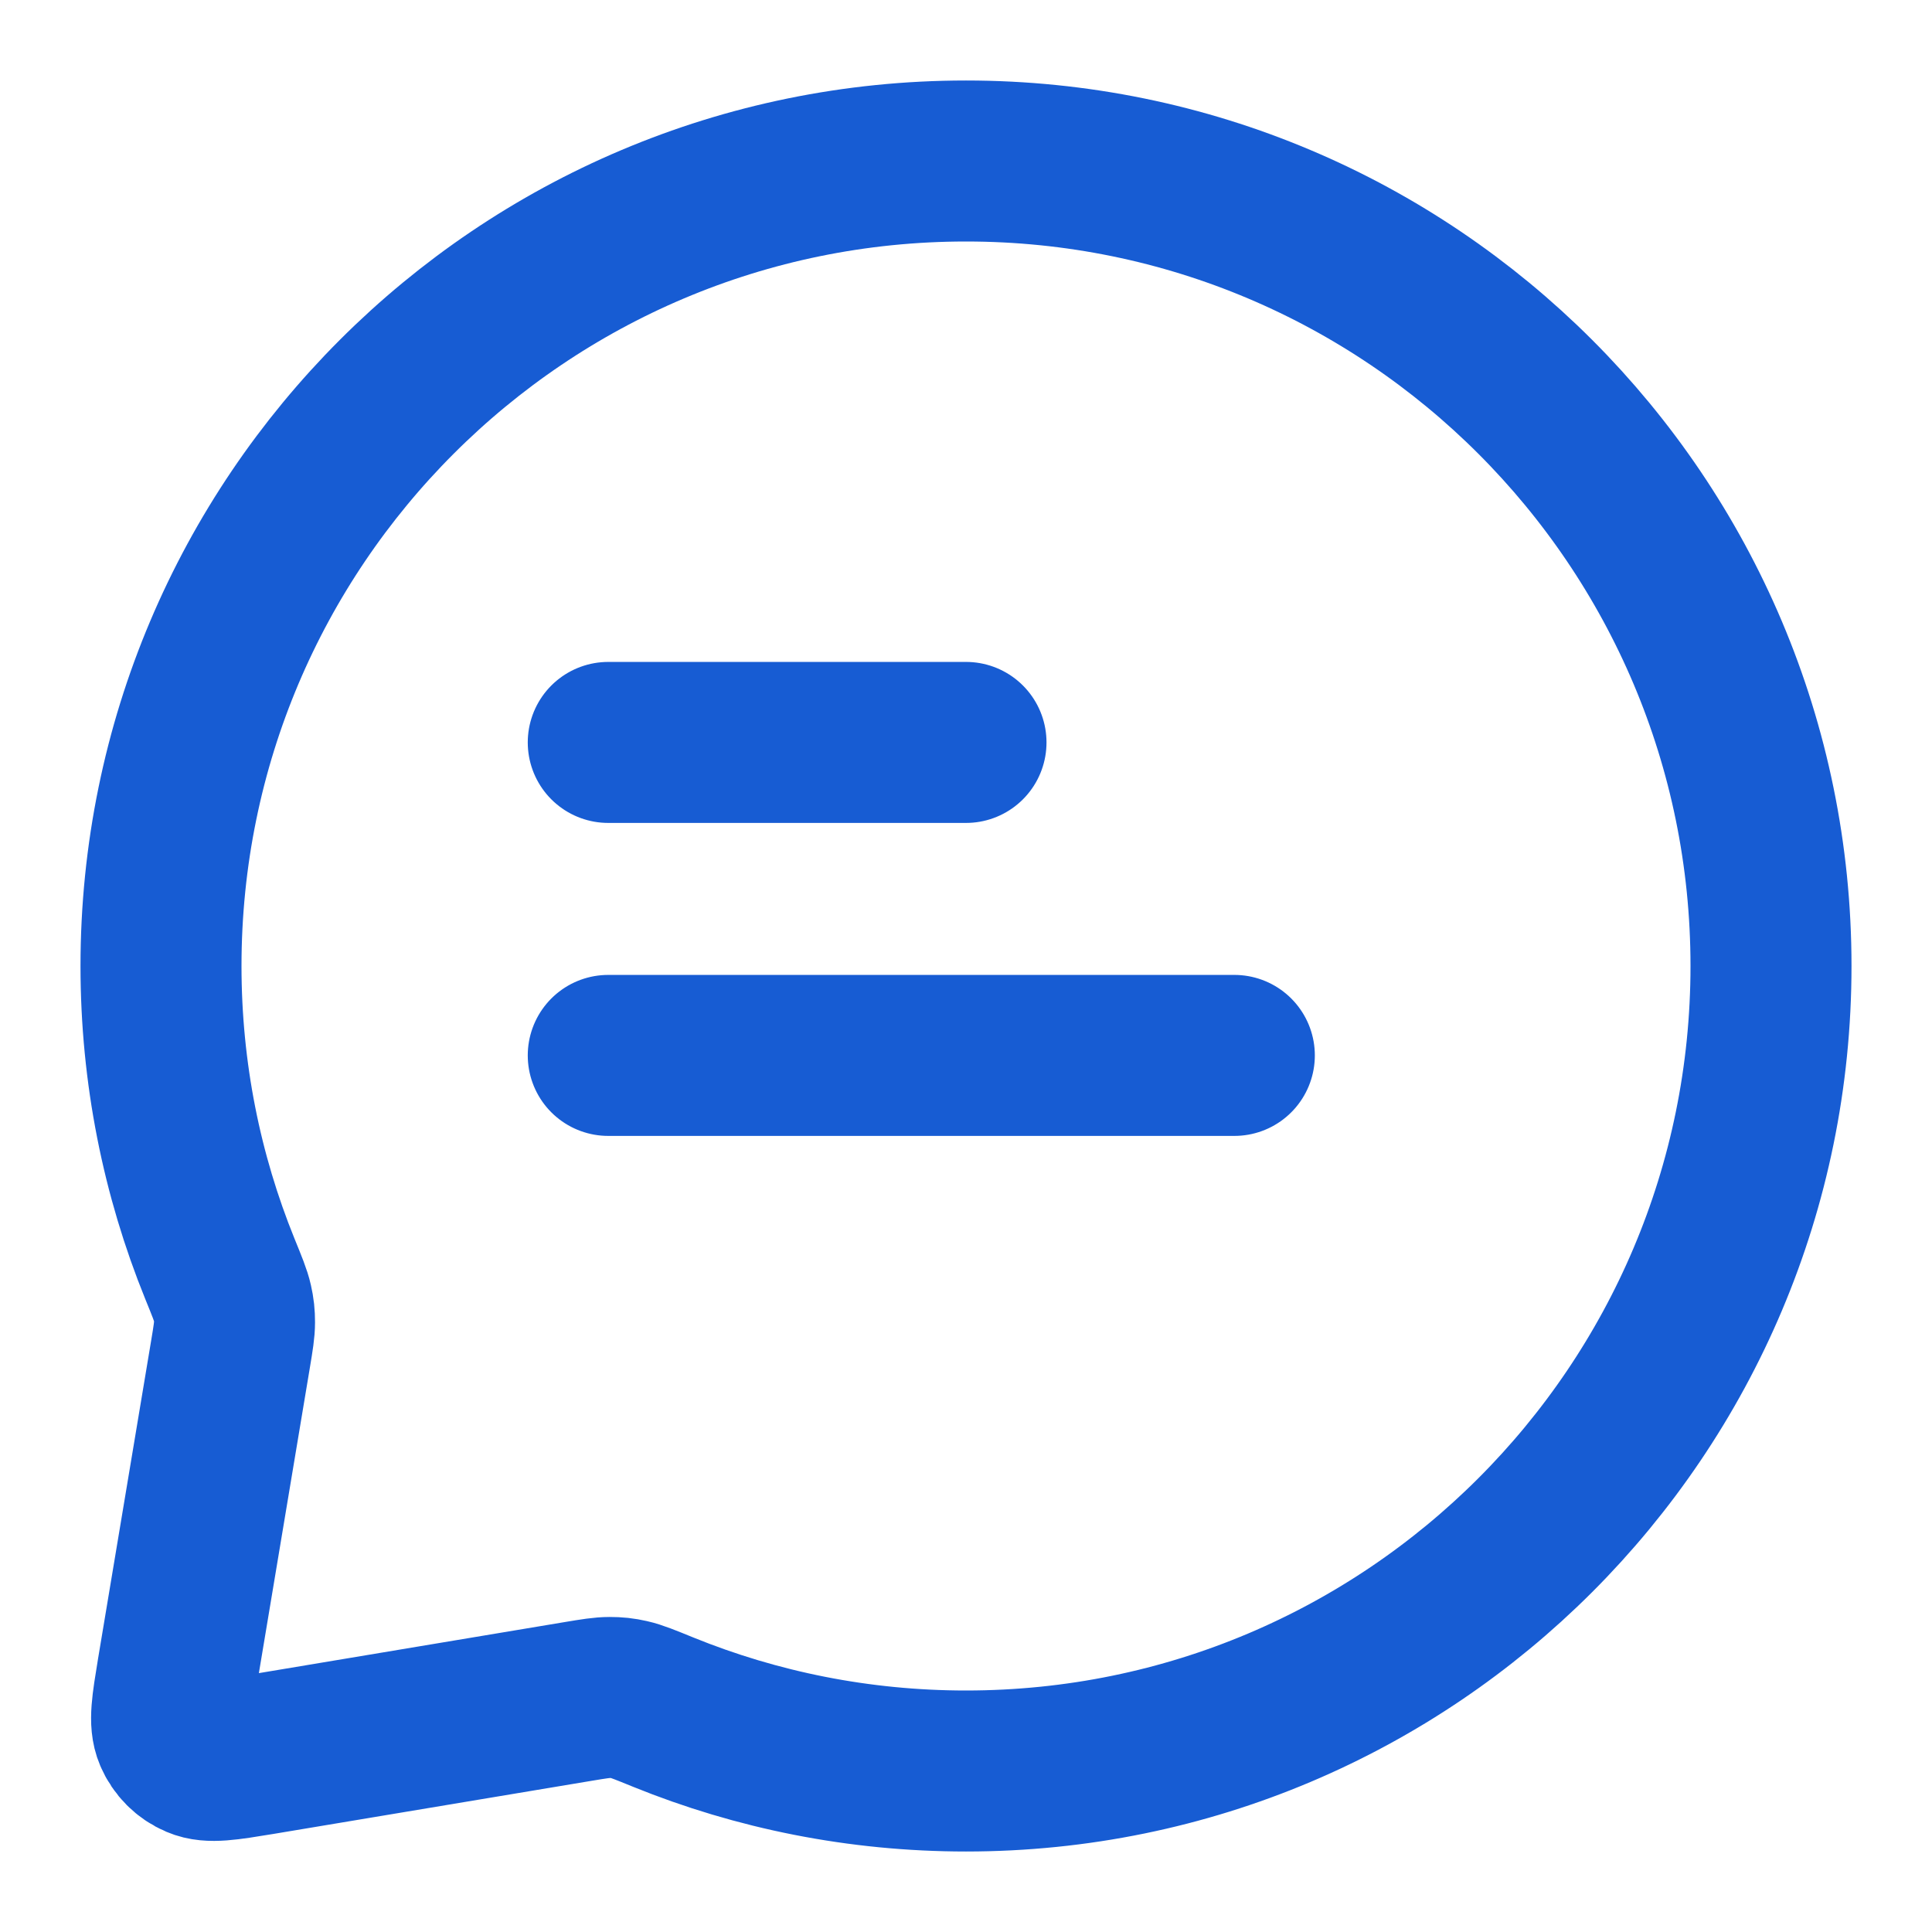 <svg width="18" height="18" viewBox="0 0 18 18" fill="none" xmlns="http://www.w3.org/2000/svg">
<path d="M5.667 6.917H9M5.667 9.833H11.5M9 16.5C13.142 16.5 16.5 13.142 16.5 9C16.5 4.858 13.142 1.5 9 1.5C4.858 1.5 1.5 4.858 1.5 9C1.5 9.998 1.695 10.95 2.048 11.82C2.116 11.987 2.15 12.07 2.165 12.138C2.18 12.204 2.185 12.252 2.185 12.32C2.185 12.389 2.173 12.464 2.148 12.614L1.653 15.579C1.602 15.89 1.576 16.045 1.624 16.157C1.666 16.256 1.744 16.334 1.843 16.376C1.955 16.424 2.11 16.398 2.421 16.347L5.386 15.852C5.536 15.827 5.611 15.815 5.68 15.815C5.748 15.815 5.796 15.82 5.862 15.835C5.93 15.85 6.013 15.884 6.18 15.952C7.05 16.305 8.002 16.5 9 16.5Z" stroke="#175CD3" stroke-width="1.5" stroke-linecap="round" stroke-linejoin="round"/>
</svg>
